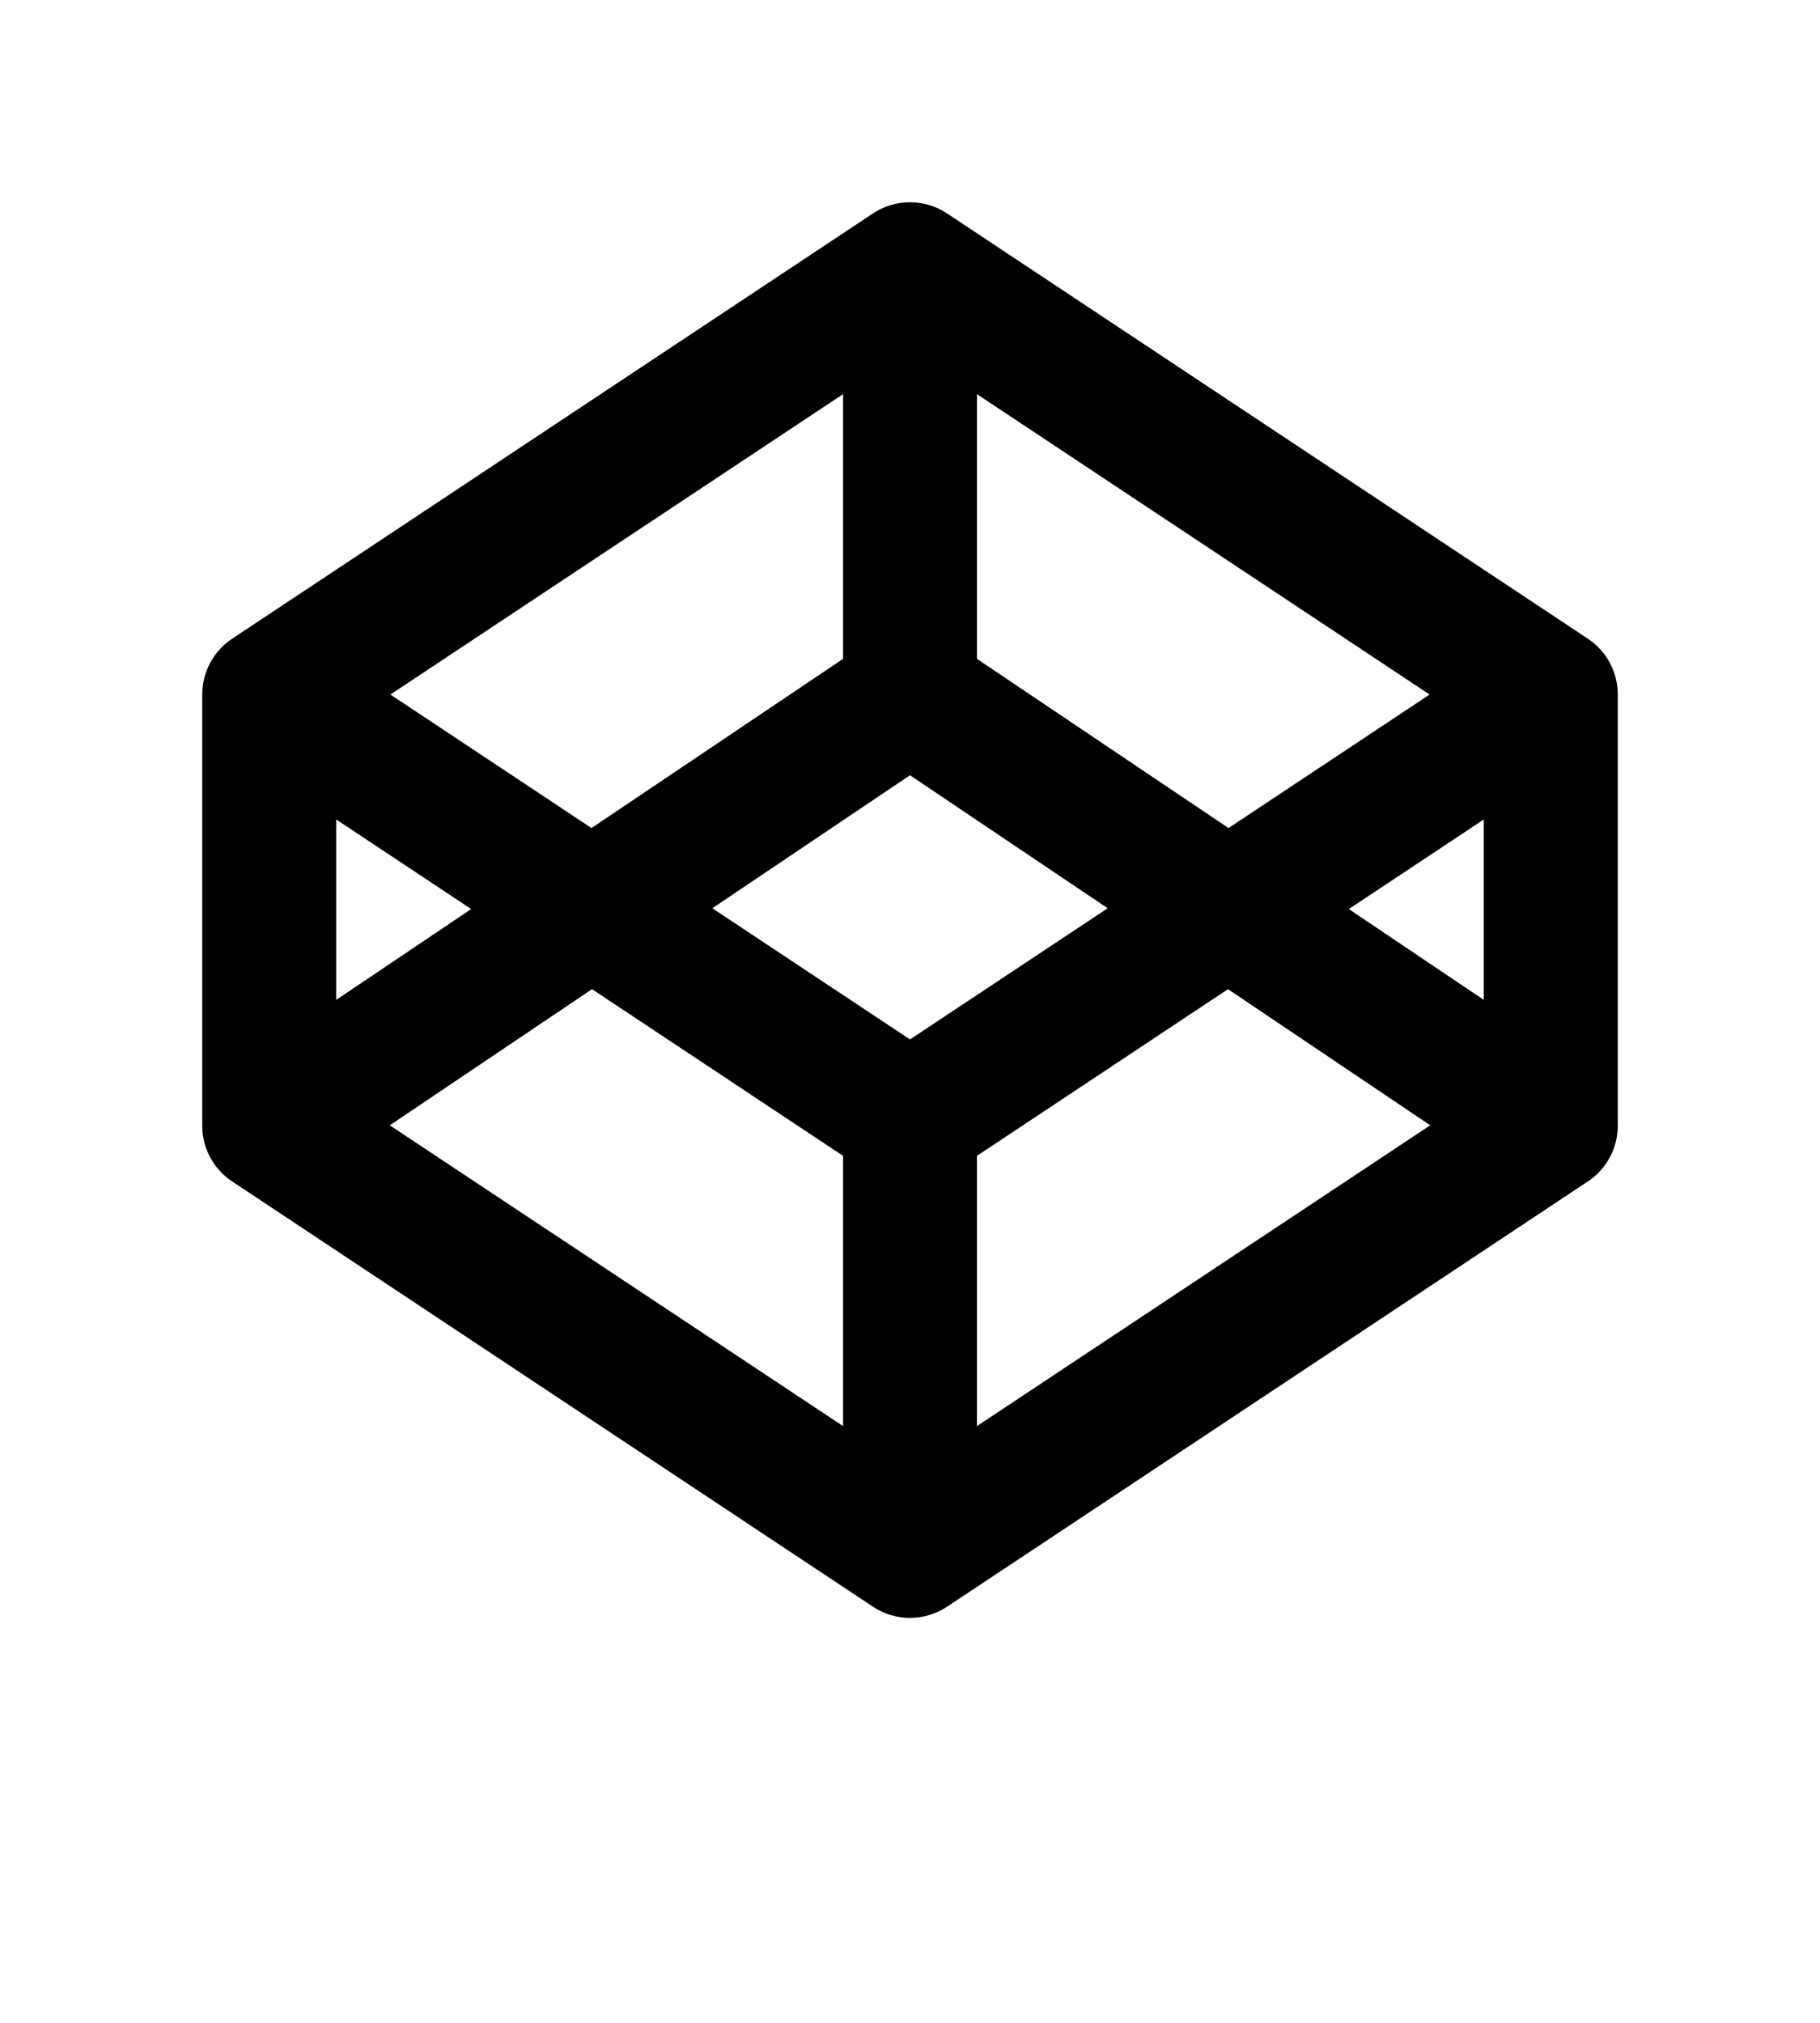 <svg width="18" height="20" viewBox="0 0 18 20" fill="none" xmlns="http://www.w3.org/2000/svg">
<path fill-rule="evenodd" clip-rule="evenodd" d="M8.634 2.11C8.856 1.963 9.144 1.963 9.366 2.11L15.704 6.315C15.889 6.438 16 6.645 16 6.867V11.13C16 11.351 15.889 11.559 15.704 11.681L9.366 15.886C9.144 16.033 8.856 16.033 8.634 15.886L2.296 11.681C2.111 11.559 2 11.351 2 11.13V6.867C2 6.645 2.111 6.438 2.296 6.315L8.634 2.11ZM3.325 8.102V9.886L4.66 8.988L3.325 8.102ZM5.855 9.78L3.855 11.126L8.338 14.1V11.428L5.855 9.78ZM9.662 11.428V14.1L14.145 11.126L12.145 9.78L9.662 11.428ZM13.34 8.988L14.675 9.886V8.102L13.34 8.988ZM14.139 6.867L12.15 8.187L9.662 6.514V3.897L14.139 6.867ZM8.338 3.897V6.514L5.85 8.187L3.861 6.867L8.338 3.897ZM9 7.665L7.045 8.98L9 10.277L10.955 8.98L9 7.665Z" fill="black"/>
</svg>
